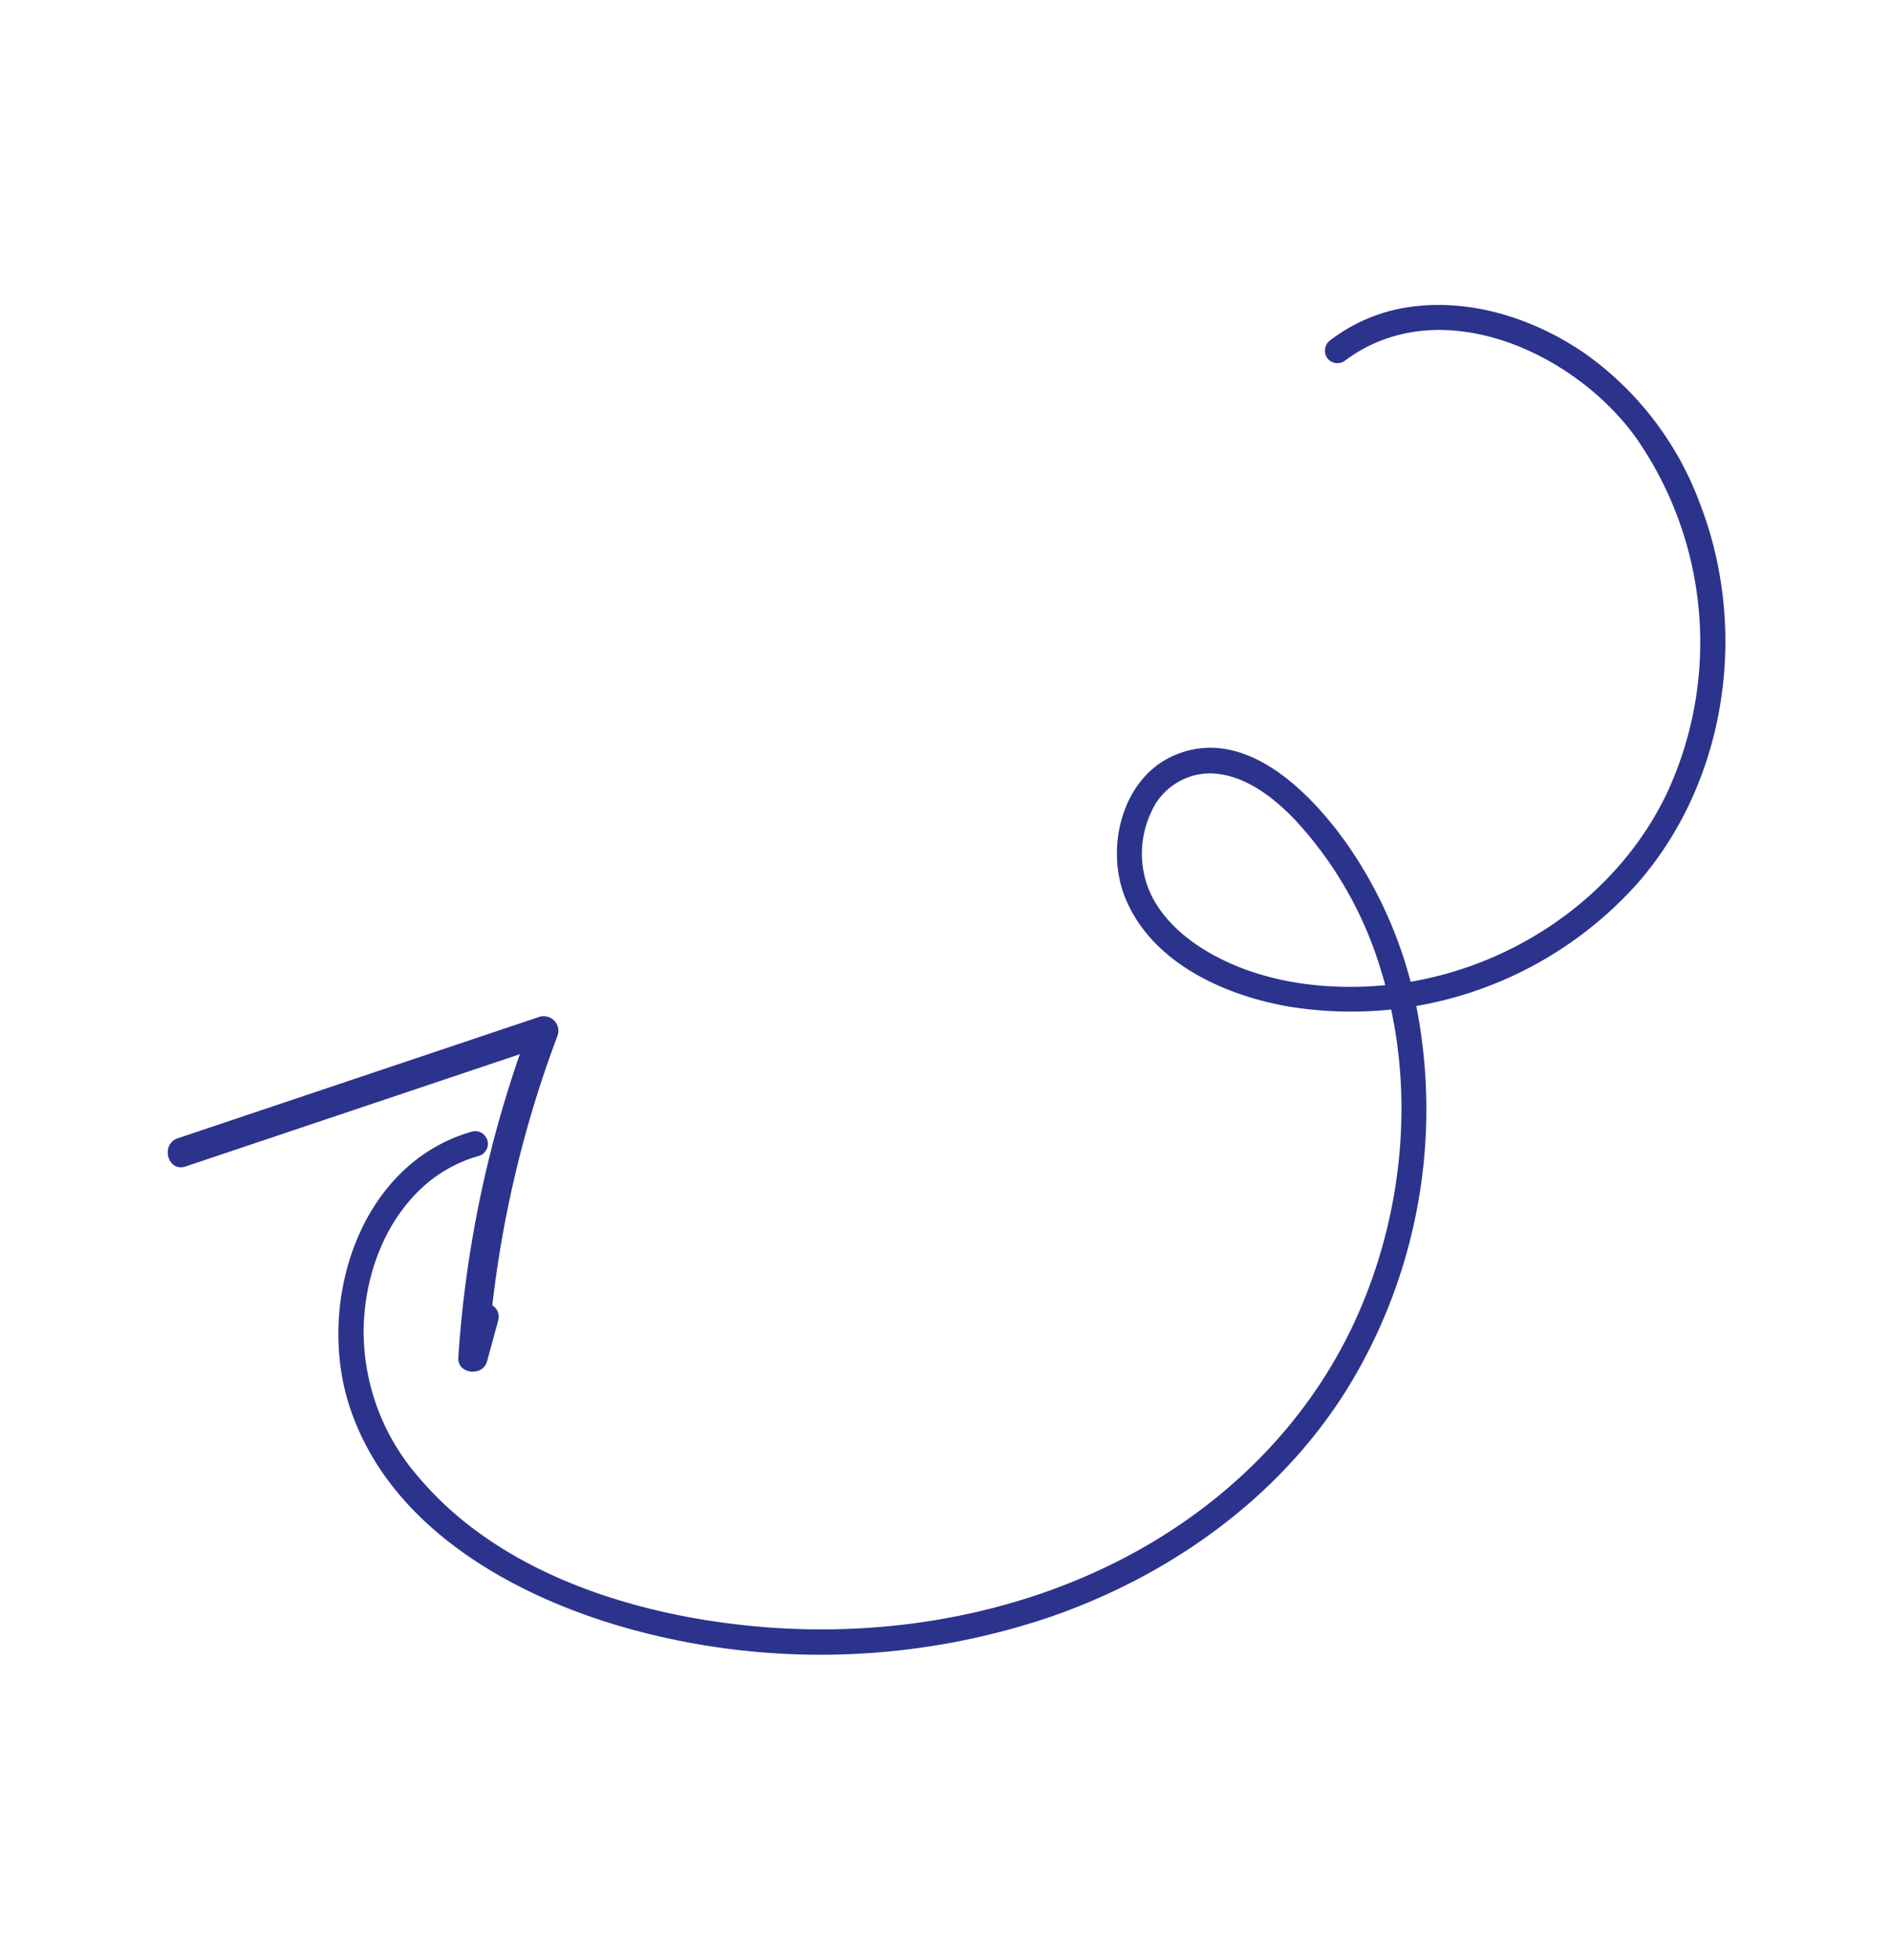 <svg xmlns="http://www.w3.org/2000/svg" xmlns:xlink="http://www.w3.org/1999/xlink" width="248" height="257" viewBox="0 0 248 257">
  <defs>
    <clipPath id="clip-FHSD_Asset_B8">
      <rect width="248" height="257"/>
    </clipPath>
  </defs>
  <g id="FHSD_Asset_B8" clip-path="url(#clip-FHSD_Asset_B8)">
    <g id="Group_5" data-name="Group 5" transform="translate(-414.585 -1411.007)">
      <path id="Path_10" data-name="Path 10" d="M190.811,188.422c12.407-9.451,30.26-1.291,38.366,10.031a46.959,46.959,0,0,1,4.008,46.6c-6.819,14.245-21.566,23.746-37.18,25.168-7.85.715-16.341-.412-23.2-4.5-3.311-1.974-6.464-4.894-7.764-8.621a12.725,12.725,0,0,1,.478-9.5,8.469,8.469,0,0,1,7.55-5.171c4.465-.046,8.431,3.028,11.365,6.1a50.049,50.049,0,0,1,11.2,19.524c4.56,14.543,3.3,30.756-2.69,44.708-6.323,14.733-18.008,26.158-32.29,33.244-14.563,7.226-31.283,9.793-47.4,8.239-15.817-1.525-33.266-7.032-43.815-19.582a29.078,29.078,0,0,1-7.159-19.7c.195-6.5,2.539-13.2,7.241-17.808a18.264,18.264,0,0,1,7.9-4.573,1.657,1.657,0,0,0-.88-3.192c-14.75,4.128-20.491,22.292-16.184,35.827,5.419,17.029,23.695,26.35,39.915,30.2a94.045,94.045,0,0,0,52.113-2.391c16.236-5.63,30.9-16.264,39.685-31.218a69.959,69.959,0,0,0,8.434-47.945,56.807,56.807,0,0,0-9.363-22.318c-4.837-6.782-13.4-15.452-22.571-11.474-6.975,3.025-9.114,12.4-6.3,18.956,3.55,8.269,12.815,12.461,21.179,13.951a50.4,50.4,0,0,0,45.913-16.156c11.683-13.39,14.548-33.154,8.22-49.628a41.9,41.9,0,0,0-15.2-19.876c-6.637-4.543-14.937-7.224-23-6.042a22.214,22.214,0,0,0-10.234,4.277,1.712,1.712,0,0,0-.594,2.265,1.664,1.664,0,0,0,2.265.594" transform="translate(400 1270)" fill="#2c338c"/>
      <path id="Path_11" data-name="Path 11" d="M38.928,293.973l47.486-15.946-2.359-2.359a151.739,151.739,0,0,0-9.364,43.356c-.146,2.188,3.208,2.562,3.768.51q.725-2.66,1.451-5.318c.65-2.385-3.049-3.4-3.7-1.02q-.726,2.659-1.451,5.318l3.767.51a148.191,148.191,0,0,1,9.227-42.336,1.93,1.93,0,0,0-2.359-2.359L37.908,290.274c-2.328.782-1.329,4.488,1.02,3.7" transform="translate(400 1270)" fill="#2c338c"/>
    </g>
  </g>
</svg>
